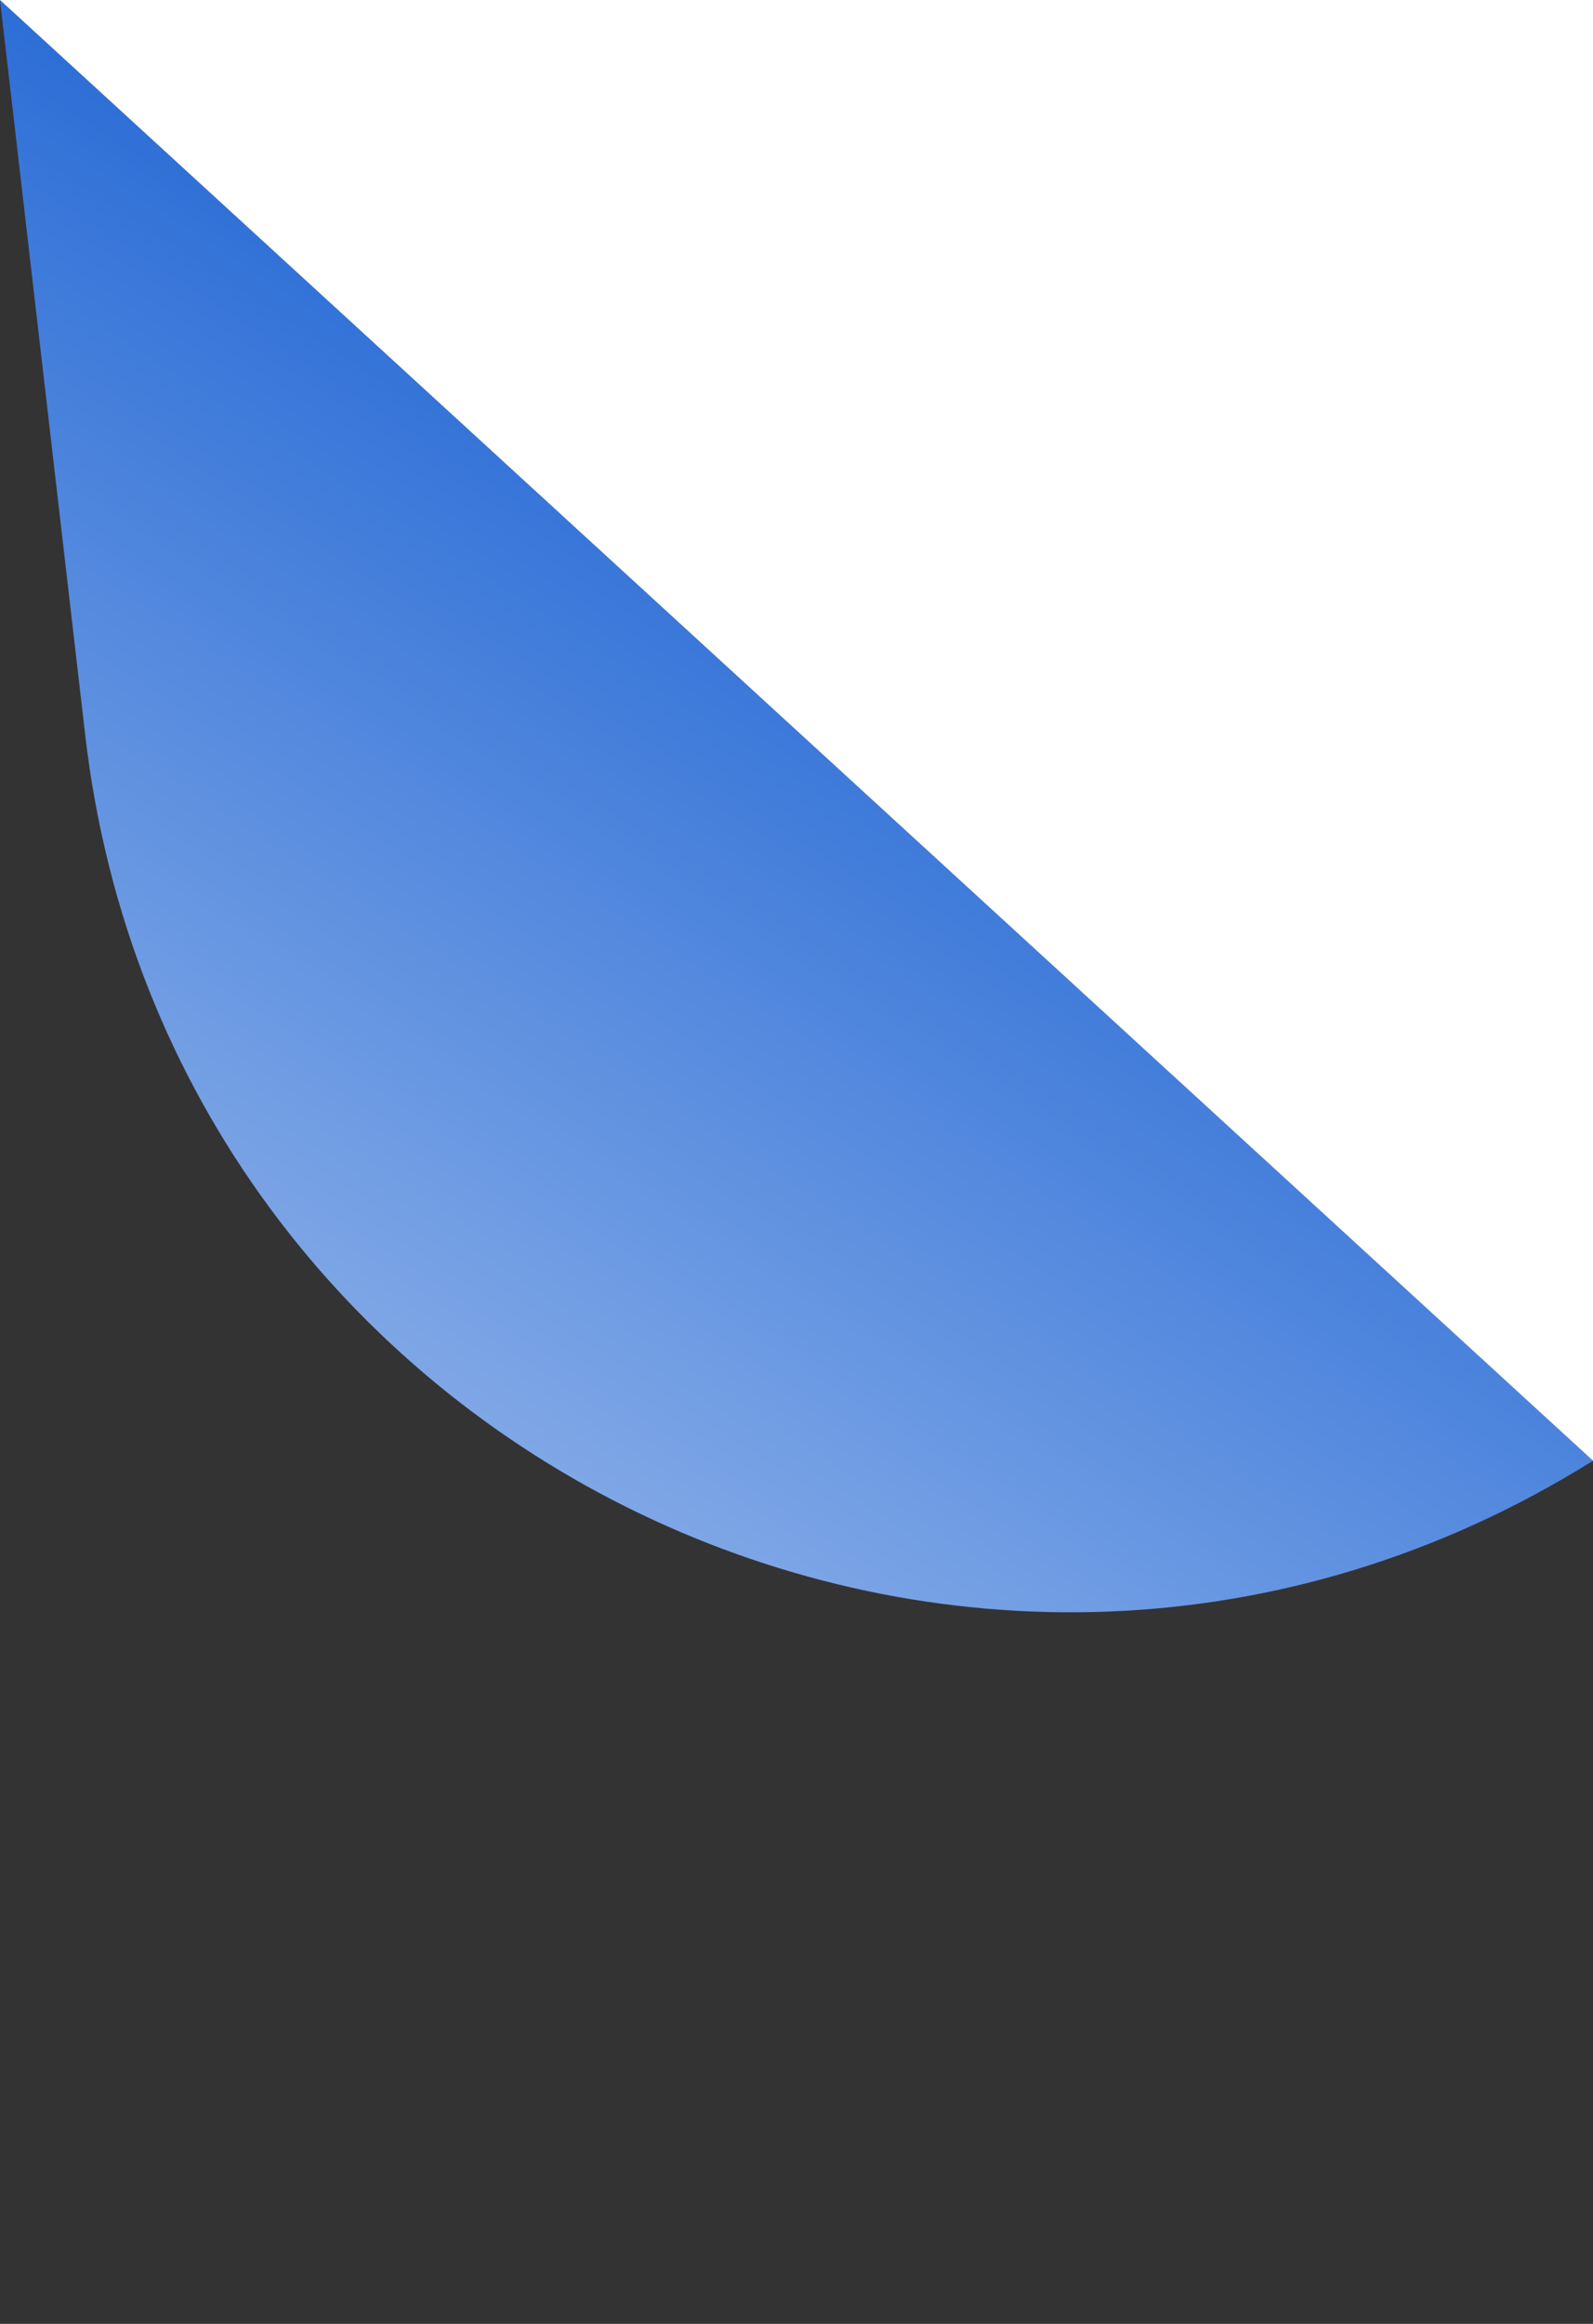 <svg width="24" height="35" viewBox="0 0 24 35" fill="none" xmlns="http://www.w3.org/2000/svg">
<rect x="0" y="0" width="24" height="35" fill="#333333" stroke="none"/>
<path d="M24 22L0 0L1.284 11.072C2.545 21.951 14.712 27.805 24 22Z" fill="url(#paint0_linear_515_74)"/>
<path d="M24 22L0 0H24V22Z" fill="white"/>
<defs>
<linearGradient id="paint0_linear_515_74" x1="16.5" y1="4" x2="-6" y2="38.5" gradientUnits="userSpaceOnUse">
<stop stop-color="#0B57D0"/>
<stop offset="1" stop-color="white"/>
</linearGradient>
</defs>
</svg>
